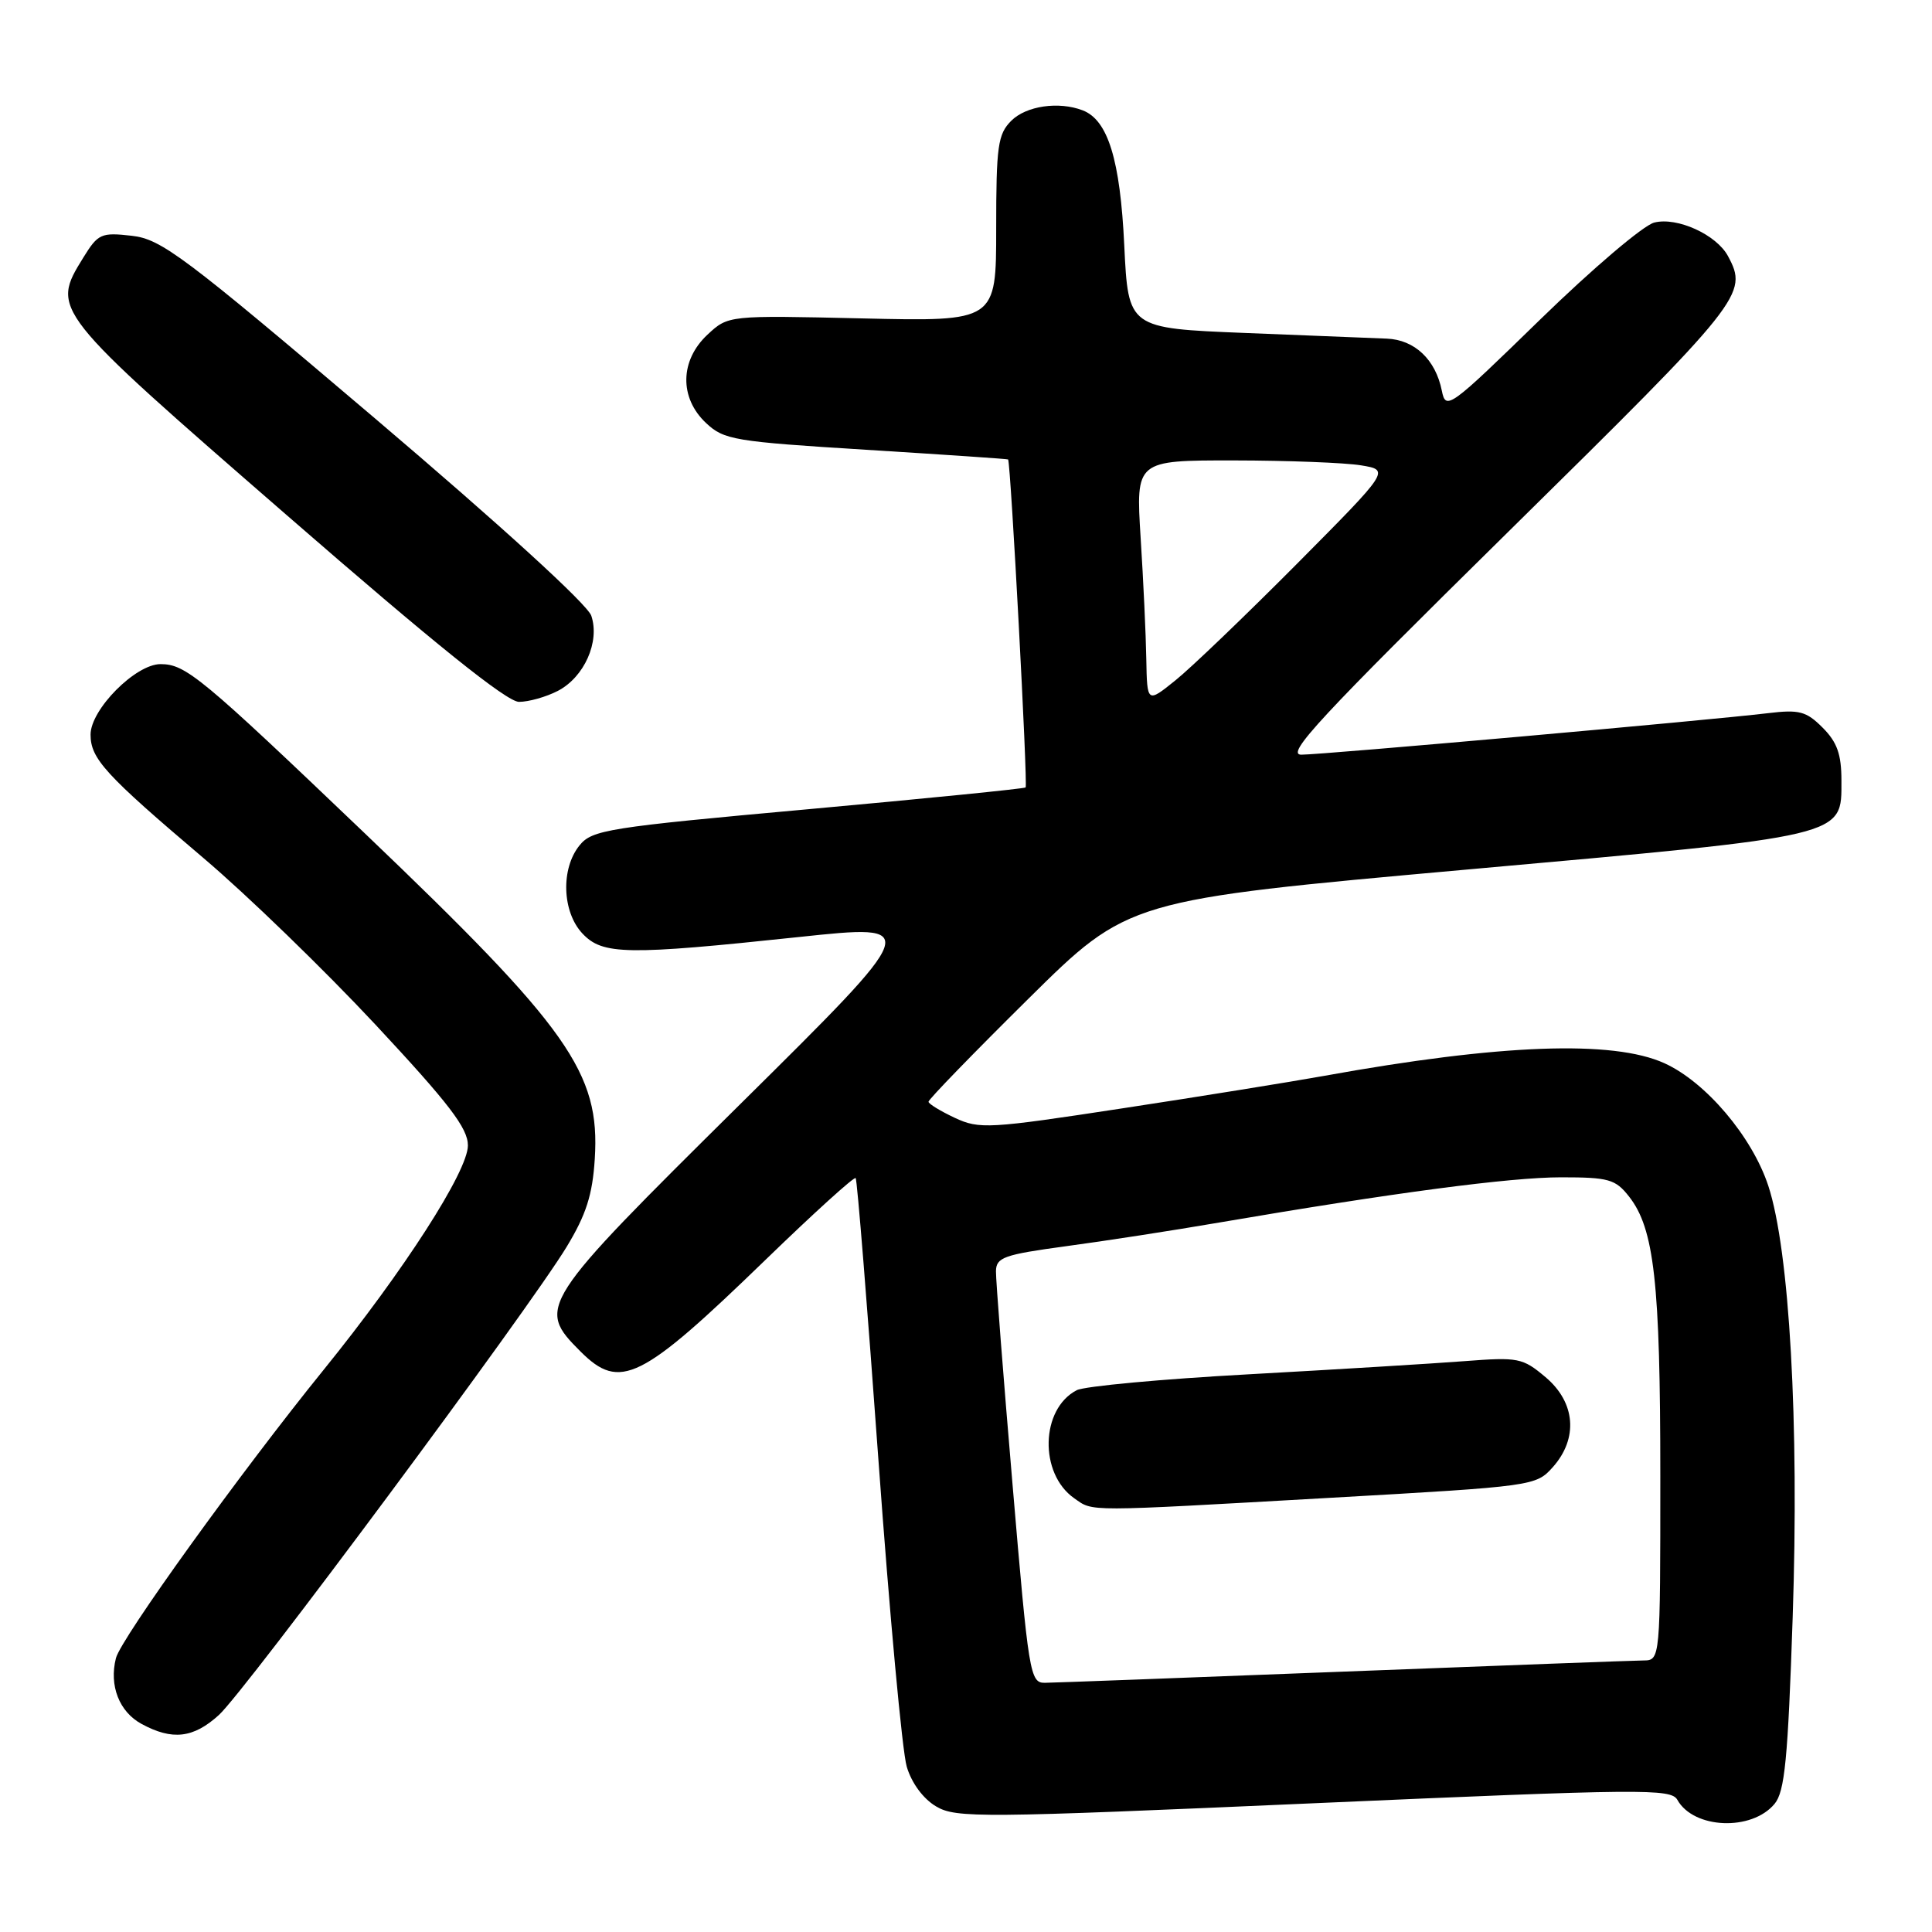 <?xml version="1.0" encoding="UTF-8" standalone="no"?>
<!DOCTYPE svg PUBLIC "-//W3C//DTD SVG 1.1//EN" "http://www.w3.org/Graphics/SVG/1.1/DTD/svg11.dtd" >
<svg xmlns="http://www.w3.org/2000/svg" xmlns:xlink="http://www.w3.org/1999/xlink" version="1.1" viewBox="0 0 256 256">
 <g >
 <path fill="currentColor"
d=" M 235.14 239.02 C 236.49 237.40 236.91 233.13 237.54 214.28 C 238.41 188.50 237.12 165.69 234.31 157.13 C 232.17 150.62 226.03 143.37 220.54 140.88 C 213.73 137.79 198.76 138.34 175.50 142.55 C 171.10 143.34 159.05 145.29 148.73 146.86 C 131.01 149.57 129.77 149.64 126.52 148.12 C 124.62 147.23 123.05 146.27 123.03 145.99 C 123.01 145.70 128.96 139.57 136.25 132.36 C 149.50 119.25 149.50 119.25 194.26 115.23 C 244.97 110.69 244.00 110.92 244.00 103.43 C 244.00 99.95 243.43 98.34 241.51 96.42 C 239.34 94.24 238.41 94.00 234.26 94.50 C 226.37 95.45 175.20 100.00 172.43 100.00 C 170.29 100.00 174.88 95.06 199.93 70.39 C 231.04 39.75 231.66 38.97 228.97 33.94 C 227.45 31.10 222.24 28.72 219.20 29.49 C 217.77 29.84 210.98 35.62 204.10 42.32 C 192.02 54.09 191.58 54.41 191.05 51.77 C 190.22 47.64 187.45 45.02 183.76 44.87 C 181.97 44.79 173.53 44.46 165.00 44.12 C 149.50 43.50 149.50 43.50 148.97 32.50 C 148.43 21.16 146.81 15.91 143.46 14.62 C 140.28 13.40 135.97 14.03 134.00 16.00 C 132.22 17.78 132.00 19.33 132.00 30.30 C 132.00 42.60 132.00 42.60 114.25 42.19 C 96.50 41.78 96.50 41.78 93.75 44.34 C 90.08 47.76 90.00 52.71 93.55 56.05 C 95.94 58.29 97.26 58.51 114.80 59.60 C 125.08 60.24 133.54 60.81 133.58 60.88 C 133.93 61.42 136.21 104.10 135.90 104.34 C 135.68 104.51 122.69 105.81 107.04 107.23 C 80.52 109.63 78.45 109.96 76.79 112.02 C 74.29 115.10 74.48 120.82 77.17 123.69 C 79.85 126.54 82.97 126.59 105.86 124.16 C 122.22 122.42 122.22 122.42 98.11 146.28 C 71.34 172.78 71.06 173.21 76.92 179.08 C 82.16 184.31 84.90 182.95 101.49 166.88 C 107.84 160.73 113.19 155.88 113.38 156.10 C 113.58 156.32 114.93 173.15 116.40 193.50 C 117.87 213.85 119.55 232.12 120.15 234.10 C 120.79 236.27 122.34 238.36 124.04 239.36 C 126.67 240.92 129.93 240.89 174.10 238.94 C 217.73 237.02 221.41 236.99 222.26 238.49 C 224.42 242.35 232.11 242.67 235.14 239.02 Z  M 29.00 227.25 C 32.48 224.10 70.04 173.53 75.08 165.22 C 77.67 160.95 78.51 158.32 78.81 153.57 C 79.54 142.15 75.39 136.27 48.38 110.46 C 26.63 89.68 24.61 88.00 21.27 88.00 C 17.96 88.00 12.00 94.01 12.00 97.34 C 12.00 100.53 13.94 102.65 27.00 113.73 C 32.78 118.63 43.01 128.55 49.75 135.77 C 59.52 146.25 62.00 149.49 62.00 151.78 C 62.00 155.19 53.54 168.35 42.89 181.50 C 31.92 195.04 16.00 217.13 15.36 219.72 C 14.44 223.35 15.80 226.83 18.76 228.43 C 22.83 230.64 25.62 230.32 29.00 227.25 Z  M 73.91 91.55 C 77.42 89.73 79.51 85.03 78.35 81.59 C 77.84 80.08 66.35 69.60 49.64 55.40 C 24.27 33.85 21.38 31.68 17.45 31.24 C 13.40 30.78 12.99 30.97 11.04 34.13 C 6.74 41.09 6.74 41.09 37.97 68.24 C 57.66 85.37 67.16 93.00 68.77 93.00 C 70.05 93.00 72.36 92.35 73.91 91.55 Z  M 134.17 196.75 C 132.94 182.31 131.95 169.57 131.97 168.44 C 132.00 166.61 133.00 166.25 141.25 165.13 C 146.34 164.45 155.45 163.04 161.50 162.00 C 184.59 158.05 200.10 156.00 206.85 156.00 C 213.16 156.00 214.05 156.25 215.85 158.54 C 219.20 162.79 220.00 169.95 220.00 195.55 C 220.00 220.00 220.00 220.00 217.75 220.02 C 216.51 220.03 198.62 220.70 178.00 221.50 C 157.38 222.30 139.58 222.97 138.45 222.98 C 136.48 223.00 136.30 221.85 134.17 196.75 Z  M 176.40 198.46 C 203.22 196.94 203.52 196.90 205.75 194.41 C 209.15 190.60 208.77 185.83 204.79 182.48 C 201.75 179.92 201.19 179.81 194.04 180.36 C 189.89 180.68 177.05 181.46 165.50 182.10 C 153.95 182.73 143.68 183.68 142.67 184.21 C 137.87 186.70 137.67 195.25 142.33 198.52 C 144.92 200.33 143.41 200.33 176.40 198.46 Z  M 151.89 87.33 C 151.84 84.13 151.50 76.89 151.14 71.25 C 150.50 61.00 150.50 61.00 163.50 61.01 C 170.65 61.02 178.23 61.31 180.34 61.66 C 184.18 62.29 184.18 62.29 171.84 74.72 C 165.05 81.55 157.81 88.50 155.75 90.15 C 152.00 93.17 152.00 93.17 151.89 87.33 Z "/>
</g>
</svg>